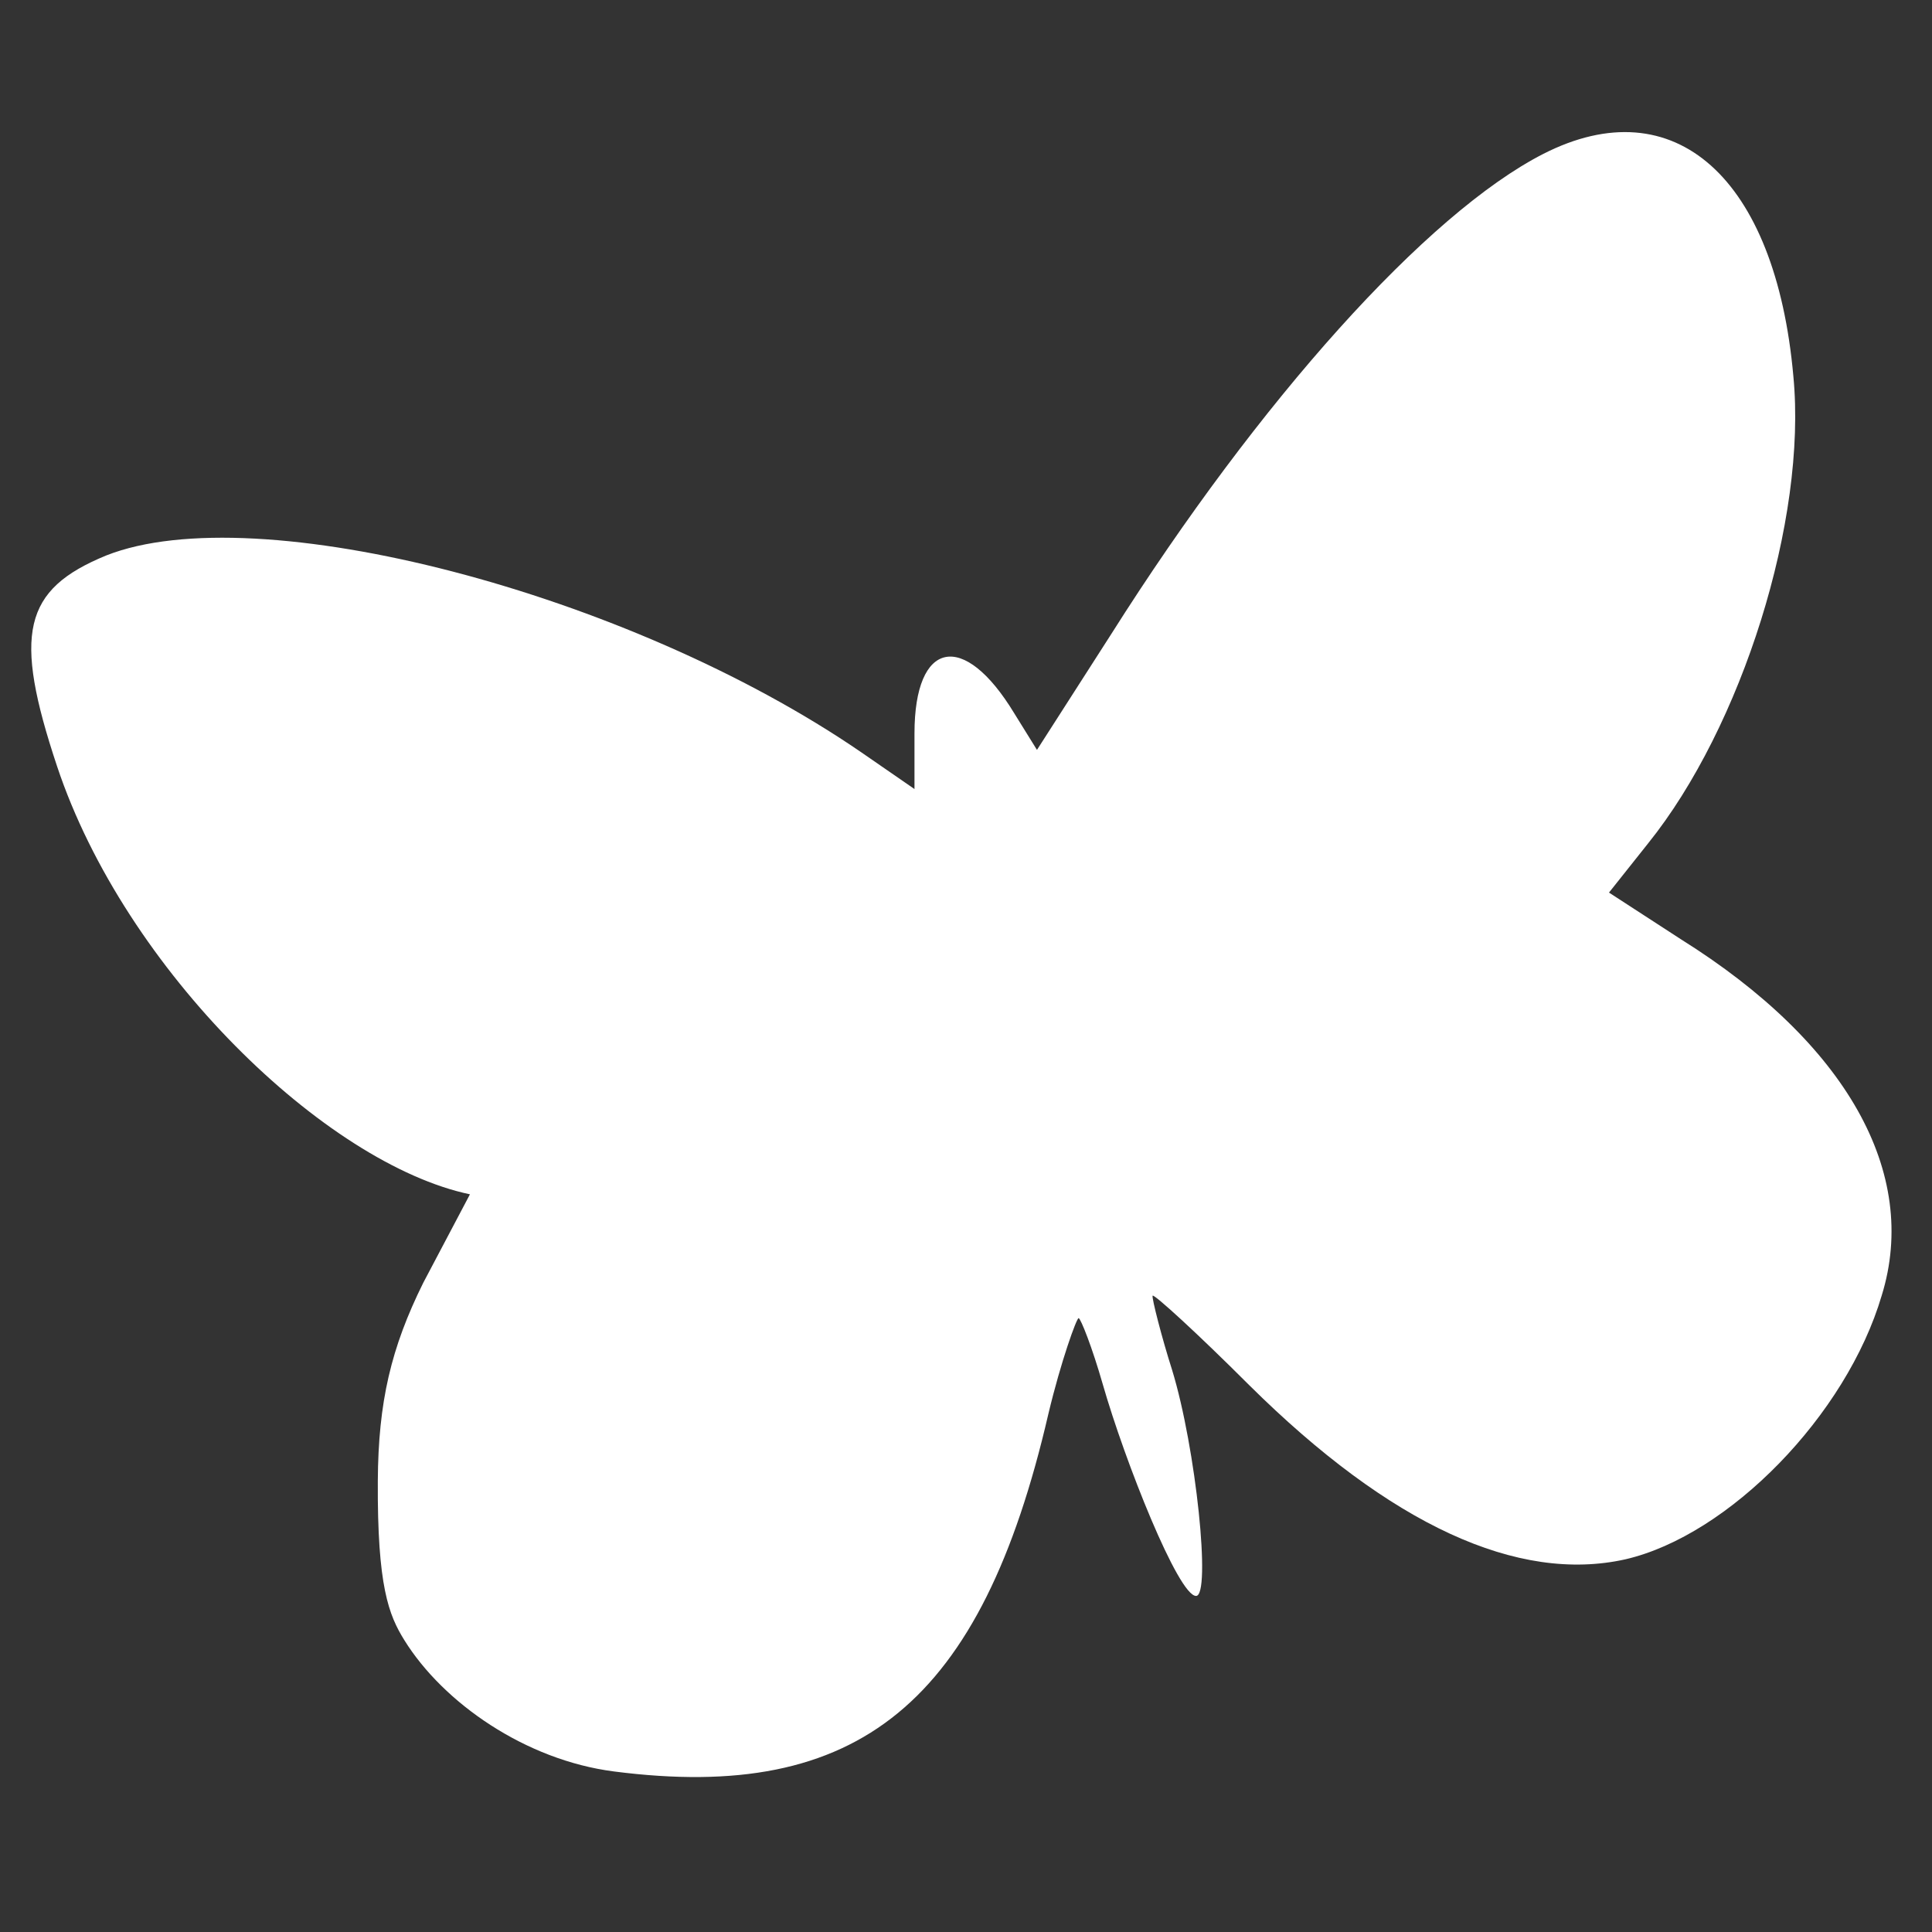 <svg version="1.0" width="153px" height="153px" viewBox="0 0 153 153" preserveAspectRatio="xMidYMid meet" xmlns="http://www.w3.org/2000/svg">
  <rect x="0" y="0" width="153" height="153" fill="#333333" stroke="none"/>
  <defs></defs>
  <g fill="#fff" transform="matrix(1, 0, 0, 1, 0.277, 8.601)">
    <path d="M 48.343 131.685 C 41.343 130.785 34.834 126.263 31.743 121.285 C 30.51 119.299 29.596 117.026 29.643 108.685 C 29.678 102.426 30.69 98.131 33.243 92.985 L 36.939 85.98 C 25.539 83.58 9.643 68.285 4.243 52.085 C 0.743 41.585 1.543 38.085 8.143 35.385 C 20.043 30.685 49.443 38.285 67.943 50.985 L 72.143 53.885 L 72.143 49.485 C 72.143 42.085 76.043 41.285 80.043 47.885 L 81.843 50.785 L 87.743 41.585 C 99.443 23.085 112.743 8.285 121.943 3.585 C 132.343 -1.715 140.343 5.485 141.743 21.185 C 142.843 32.585 137.643 48.985 130.243 58.185 L 127.143 62.085 L 132.843 65.785 C 145.943 73.985 151.743 84.285 148.743 93.985 C 145.943 103.485 136.643 112.985 128.443 114.885 C 119.943 116.785 109.843 112.185 98.643 101.085 C 94.543 96.985 91.108 93.855 91.003 94.007 C 90.91 94.141 91.743 97.385 92.543 99.885 C 94.443 106.085 95.643 117.785 94.443 117.785 C 93.043 117.785 88.822 107.189 87.043 100.985 C 86.223 98.125 85.313 95.815 85.143 95.785 C 84.99 95.758 83.743 99.185 82.743 103.385 C 77.443 126.285 67.743 134.185 48.343 131.685 Z"></path>
  </g>
</svg>